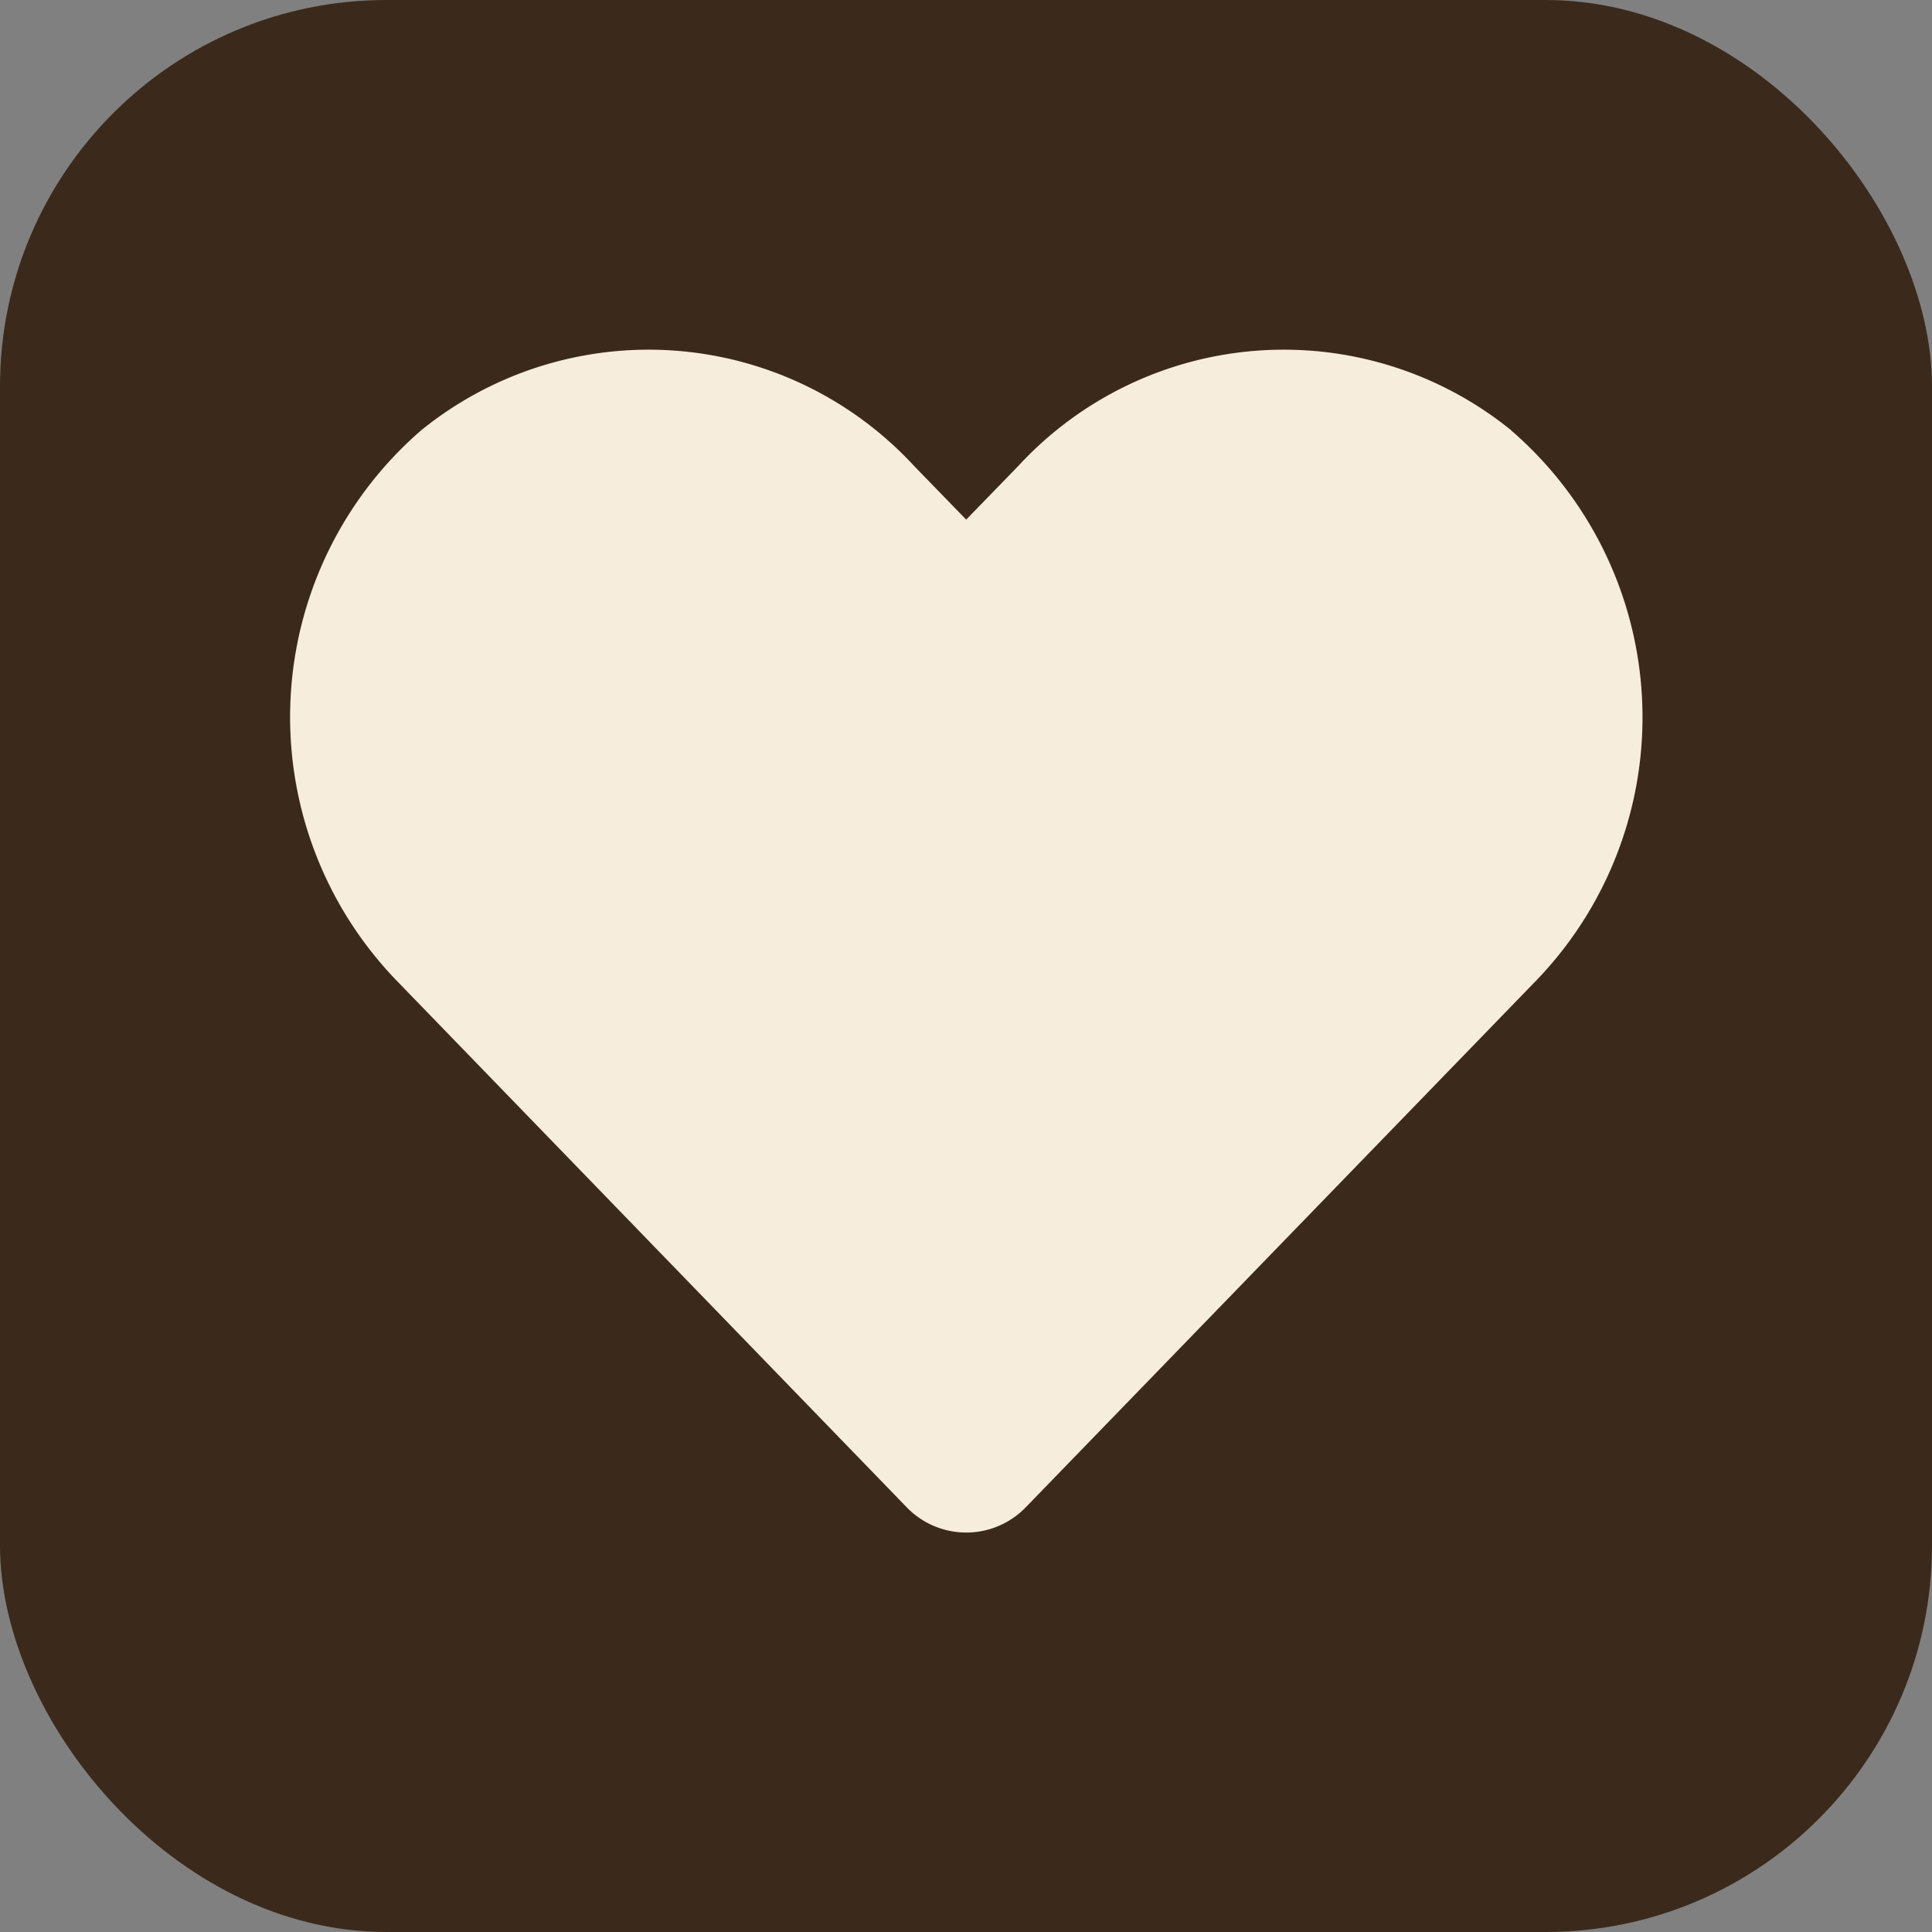 <svg xmlns="http://www.w3.org/2000/svg" width="20" height="20" viewBox="0 0 20 20">
  <rect x="0" y="0" width="20" height="20" fill="#808080" stroke="none"/>
  <g id="fav-heart" transform="translate(-1048 -1580)">
    <rect id="長方形_63" data-name="長方形 63" width="20" height="20" rx="4" transform="translate(1048 1580)" fill="#3b2a1c"/>
    <path id="heart-solid" d="M12.629,32.8a3.739,3.739,0,0,0-5.1.372l-.539.555-.539-.555a3.739,3.739,0,0,0-5.1-.372,3.926,3.926,0,0,0-.271,5.685l5.291,5.463a.857.857,0,0,0,1.239,0L12.9,38.489a3.924,3.924,0,0,0-.268-5.685Z" transform="translate(1051.012 1551.652)" fill="#f7eddc"/>
  </g>
</svg>
